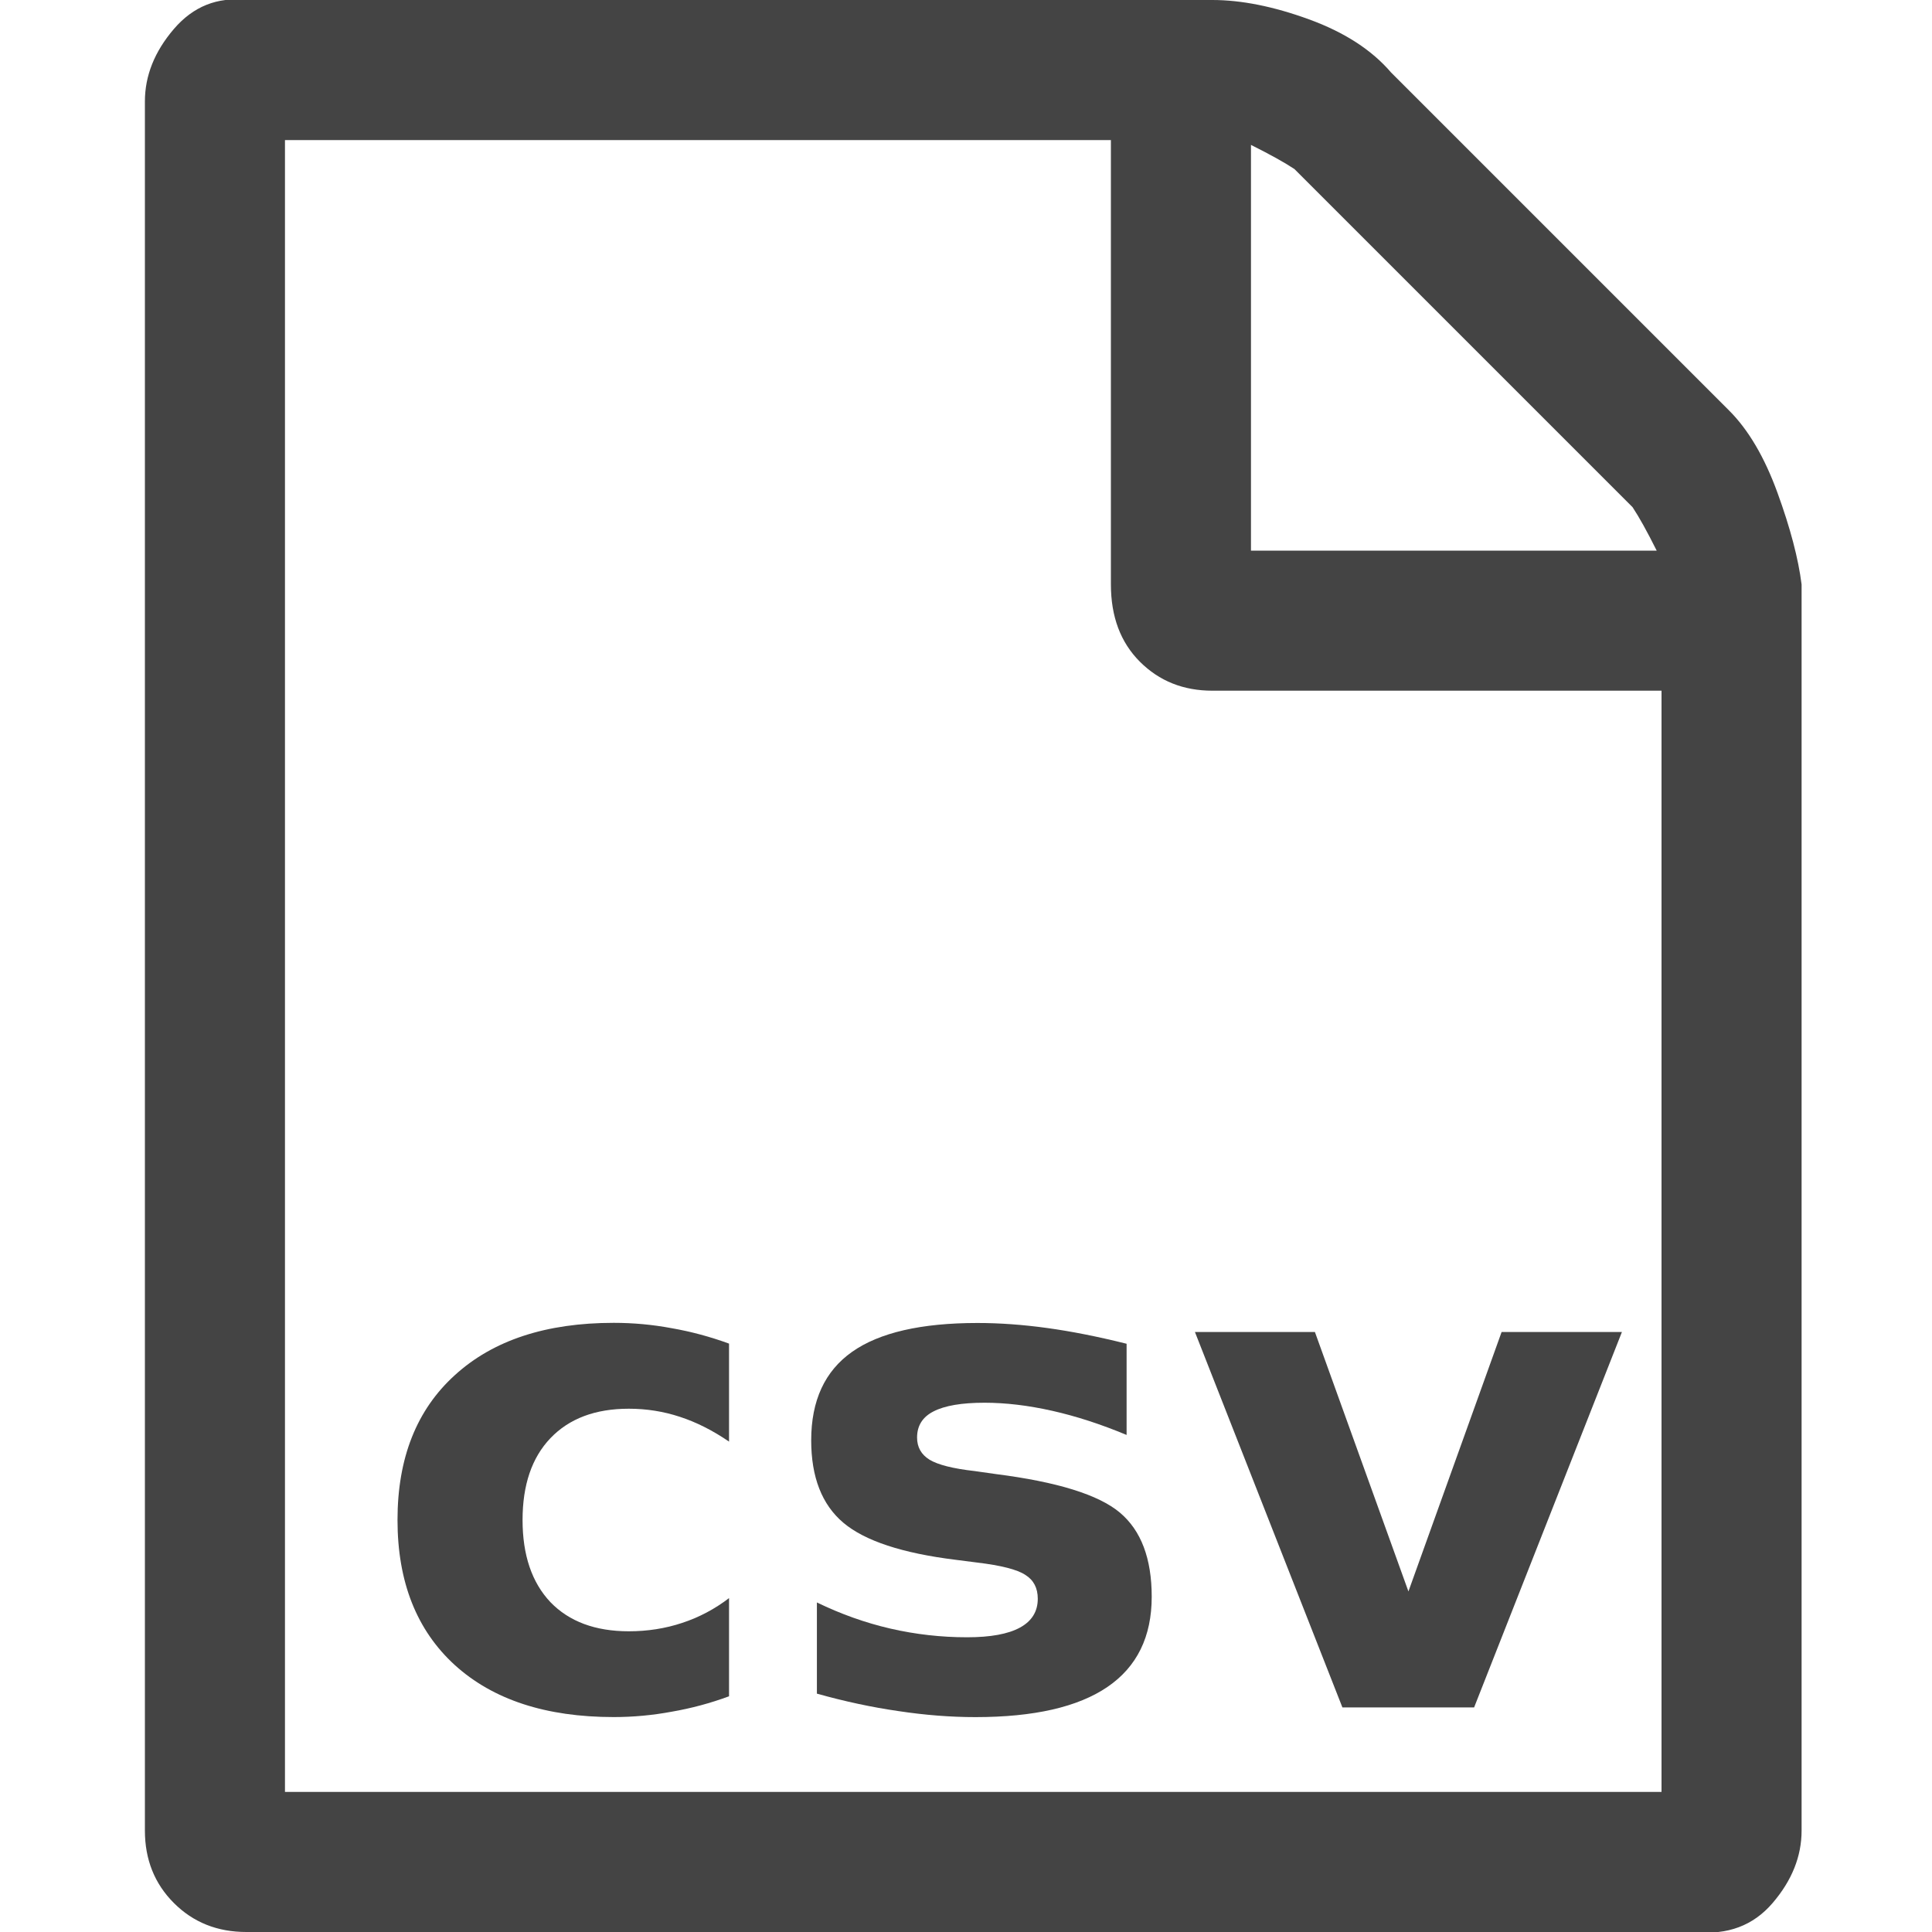 <?xml version="1.0" encoding="UTF-8" standalone="no"?>
<svg
   xmlns:dc="http://purl.org/dc/elements/1.1/"
   xmlns:cc="http://creativecommons.org/ns#"
   xmlns:rdf="http://www.w3.org/1999/02/22-rdf-syntax-ns#"
   xmlns:svg="http://www.w3.org/2000/svg"
   xmlns="http://www.w3.org/2000/svg"
   xmlns:sodipodi="http://sodipodi.sourceforge.net/DTD/sodipodi-0.dtd"
   xmlns:inkscape="http://www.inkscape.org/namespaces/inkscape"
   width="40"
   height="40"
   viewBox="0 0 40 40"
   id="svg4310"
   version="1.1"
   inkscape:version="0.91 r13725"
   sodipodi:docname="file-csv.svg">
  <defs
     id="defs3344" />
  <sodipodi:namedview
     pagecolor="#ffffff"
     bordercolor="#666666"
     borderopacity="1"
     objecttolerance="10"
     gridtolerance="10"
     guidetolerance="10"
     inkscape:pageopacity="0"
     inkscape:pageshadow="2"
     inkscape:window-width="1680"
     inkscape:window-height="1013"
     id="namedview3342"
     showgrid="false"
     inkscape:zoom="10.1"
     inkscape:cx="42.841934"
     inkscape:cy="14.770584"
     inkscape:window-x="1920"
     inkscape:window-y="1024"
     inkscape:window-maximized="1"
     inkscape:current-layer="g4137" />
  <g
     id="g4137">
    <path
       style="fill:#444444"
       id="path4312"
       d="m 35.8,8.5 c 0.4,0.4 0.733,0.967 1,1.7 0.267,0.733 0.433,1.367 0.5,1.9 l 0,25.8 c 0,0.533 -0.2,1.033 -0.6,1.5 -0.4,0.467 -0.933,0.667 -1.6,0.6 l -30,0 C 4.5,40 4,39.8 3.6,39.4 3.2,39 3,38.5 3,37.9 L 3,2.1 C 3,1.567 3.2,1.067 3.6,0.6 4,0.133 4.5,-0.067 5.1,0 l 20,0 c 0.6,0 1.267,0.133 2,0.4 0.733,0.267 1.3,0.633 1.7,1.1 z M 25.9,3 l 0,8.4 8.4,0 C 34.1,11 33.933,10.7 33.8,10.5 l -7,-7 C 26.6,3.367 26.3,3.2 25.9,3 Z m 8.5,34.1 0,-22.8 -9.3,0 C 24.5,14.3 24,14.1 23.6,13.7 23.2,13.3 23,12.767 23,12.1 l 0,-9.2 -17.1,0 0,34.2 z" />
    <path
       id="path9431"
       style="fill:#444444;fill-opacity:1"
       d="m 15.094,27.821 0,2.026 q -0.507,-0.347 -1.02,-0.514 -0.507,-0.167 -1.055,-0.167 -1.041,0 -1.624,0.611 -0.576,0.604 -0.576,1.693 0,1.089 0.576,1.7 0.583,0.604 1.624,0.604 0.583,0 1.103,-0.173 0.527,-0.173 0.972,-0.514 l 0,2.033 q -0.583,0.215 -1.187,0.319 -0.597,0.111 -1.201,0.111 -2.103,0 -3.289,-1.076 -1.187,-1.083 -1.187,-3.005 0,-1.922 1.187,-2.998 1.187,-1.083 3.289,-1.083 0.611,0 1.201,0.111 0.597,0.104 1.187,0.319 z"
       inkscape:connector-curvature="0" />
    <path
       id="path9433"
       style="fill:#444444;fill-opacity:1"
       d="m 23.325,27.821 0,1.888 q -0.798,-0.333 -1.541,-0.5 -0.743,-0.167 -1.402,-0.167 -0.708,0 -1.055,0.18 -0.34,0.173 -0.34,0.541 0,0.298 0.257,0.458 0.264,0.16 0.937,0.236 l 0.437,0.062 q 1.908,0.243 2.568,0.798 0.659,0.555 0.659,1.742 0,1.242 -0.916,1.867 -0.916,0.625 -2.734,0.625 -0.77,0 -1.596,-0.125 -0.819,-0.118 -1.686,-0.361 l 0,-1.888 q 0.743,0.361 1.52,0.541 0.784,0.18 1.589,0.18 0.729,0 1.096,-0.201 0.368,-0.201 0.368,-0.597 0,-0.333 -0.257,-0.493 -0.25,-0.167 -1.006,-0.257 l -0.437,-0.056 Q 18.127,32.089 17.461,31.527 16.795,30.965 16.795,29.82 q 0,-1.235 0.847,-1.832 0.847,-0.597 2.595,-0.597 0.687,0 1.443,0.104 0.756,0.104 1.645,0.326 z"
       inkscape:connector-curvature="0" />
    <path
       id="path9435"
       style="fill:#444444;fill-opacity:1"
       d="m 24.74,27.578 2.484,0 1.936,5.371 1.929,-5.371 2.491,0 -3.06,7.772 -2.727,0 -3.053,-7.772 z"
       inkscape:connector-curvature="0" />
  </g>
</svg>
